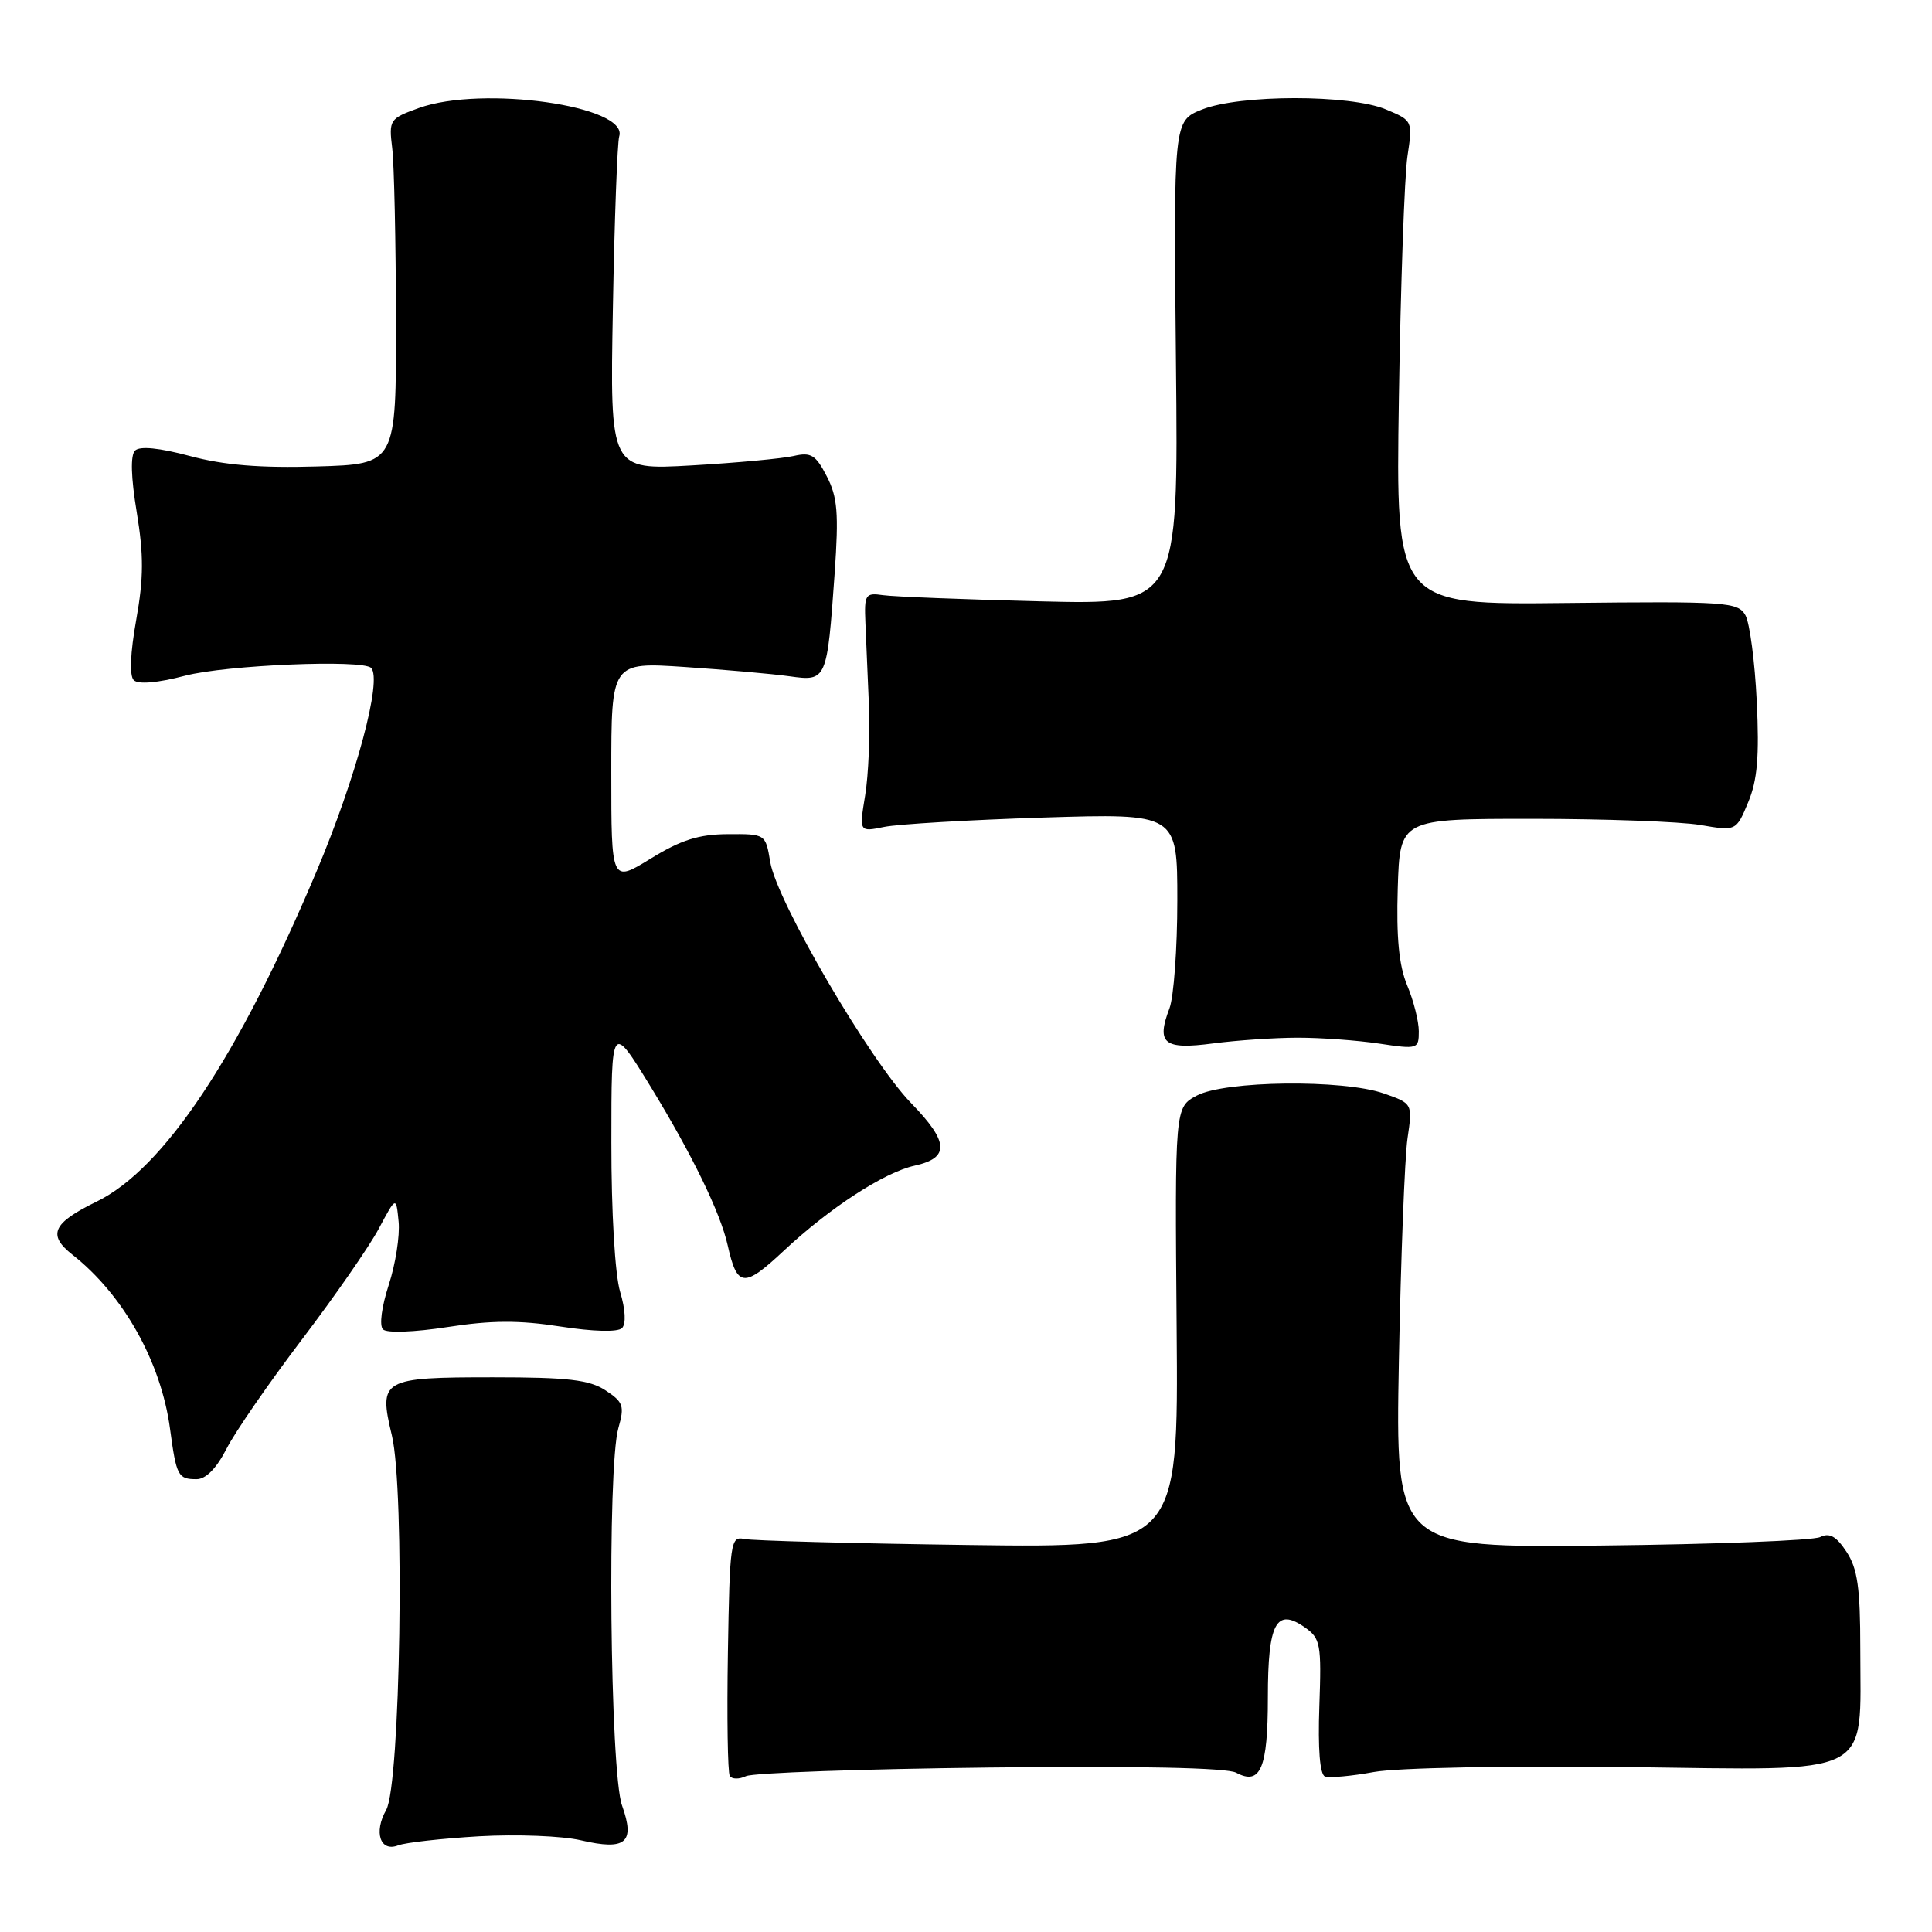 <?xml version="1.0" encoding="UTF-8" standalone="no"?>
<!DOCTYPE svg PUBLIC "-//W3C//DTD SVG 1.1//EN" "http://www.w3.org/Graphics/SVG/1.1/DTD/svg11.dtd" >
<svg xmlns="http://www.w3.org/2000/svg" xmlns:xlink="http://www.w3.org/1999/xlink" version="1.1" viewBox="0 0 256 256">
 <g >
 <path fill="currentColor"
d=" M 63.50 243.32 C 68.45 243.04 74.51 243.27 76.97 243.85 C 82.94 245.24 84.19 244.18 82.42 239.23 C 80.83 234.79 80.44 194.43 81.94 189.22 C 82.77 186.30 82.60 185.78 80.23 184.23 C 78.09 182.83 75.27 182.50 65.35 182.50 C 50.58 182.50 50.14 182.75 51.93 190.22 C 53.66 197.46 53.06 236.50 51.17 239.83 C 49.49 242.79 50.39 245.45 52.76 244.52 C 53.72 244.15 58.55 243.61 63.50 243.32 Z  M 131.19 234.21 C 150.77 233.99 162.58 234.24 163.79 234.89 C 167.03 236.62 168.00 234.33 168.00 224.92 C 168.00 215.07 169.10 212.98 172.89 215.63 C 174.98 217.10 175.11 217.83 174.82 226.10 C 174.62 231.74 174.89 235.13 175.56 235.39 C 176.15 235.61 179.07 235.35 182.06 234.80 C 185.15 234.24 199.69 233.96 215.73 234.15 C 248.71 234.56 246.50 235.69 246.50 218.45 C 246.50 210.41 246.14 207.85 244.68 205.63 C 243.32 203.56 242.42 203.05 241.18 203.67 C 240.25 204.12 227.22 204.63 212.20 204.79 C 184.90 205.09 184.90 205.09 185.36 180.30 C 185.62 166.66 186.13 153.41 186.50 150.86 C 187.18 146.22 187.18 146.22 183.34 144.88 C 177.92 143.00 162.30 143.19 158.58 145.17 C 155.67 146.73 155.67 146.73 155.91 175.91 C 156.15 205.09 156.15 205.09 128.33 204.72 C 113.02 204.51 99.65 204.15 98.60 203.92 C 96.81 203.52 96.69 204.37 96.45 219.00 C 96.31 227.53 96.42 234.87 96.70 235.32 C 96.98 235.77 97.94 235.78 98.85 235.35 C 99.76 234.91 114.31 234.40 131.19 234.21 Z  M 30.02 191.96 C 31.15 189.74 35.65 183.23 40.00 177.50 C 44.35 171.77 48.95 165.15 50.20 162.79 C 52.49 158.50 52.49 158.50 52.82 161.88 C 53.00 163.74 52.41 167.51 51.51 170.26 C 50.57 173.15 50.24 175.64 50.75 176.15 C 51.26 176.66 54.89 176.52 59.31 175.84 C 65.11 174.94 68.77 174.92 74.24 175.77 C 78.63 176.45 81.86 176.53 82.42 175.98 C 82.97 175.42 82.88 173.53 82.17 171.17 C 81.49 168.90 81.00 160.62 81.01 151.38 C 81.01 135.50 81.01 135.50 86.26 144.07 C 91.72 153.01 95.47 160.73 96.42 165.00 C 97.68 170.61 98.55 170.70 103.87 165.72 C 109.93 160.05 117.17 155.34 121.18 154.46 C 125.86 153.43 125.75 151.33 120.73 146.17 C 115.27 140.55 102.92 119.42 102.06 114.22 C 101.44 110.50 101.44 110.50 96.44 110.53 C 92.59 110.55 90.23 111.30 86.22 113.77 C 81.00 116.98 81.00 116.98 81.00 102.36 C 81.00 87.73 81.00 87.73 90.75 88.38 C 96.11 88.74 102.35 89.29 104.62 89.61 C 109.55 90.30 109.59 90.19 110.60 75.92 C 111.15 68.00 110.98 65.86 109.55 63.11 C 108.09 60.27 107.46 59.89 105.17 60.42 C 103.70 60.76 97.62 61.33 91.66 61.67 C 80.82 62.29 80.82 62.29 81.21 40.90 C 81.42 29.13 81.80 18.86 82.05 18.07 C 83.32 14.03 63.90 11.29 55.50 14.31 C 51.63 15.71 51.51 15.87 51.97 19.63 C 52.23 21.76 52.45 32.05 52.47 42.50 C 52.50 61.50 52.50 61.50 42.00 61.81 C 34.47 62.03 29.71 61.64 25.18 60.43 C 21.11 59.34 18.52 59.08 17.89 59.71 C 17.27 60.33 17.35 63.24 18.12 67.88 C 19.05 73.54 19.04 76.58 18.05 82.13 C 17.26 86.53 17.14 89.54 17.72 90.12 C 18.31 90.71 20.88 90.49 24.54 89.53 C 29.99 88.11 48.03 87.36 49.17 88.50 C 50.69 90.02 47.20 103.02 41.92 115.52 C 31.55 140.09 21.68 154.89 12.80 159.22 C 6.97 162.06 6.25 163.62 9.60 166.26 C 16.34 171.56 21.34 180.47 22.53 189.33 C 23.37 195.58 23.59 196.00 26.04 196.00 C 27.28 196.00 28.69 194.56 30.02 191.96 Z  M 172.00 137.50 C 175.03 137.50 179.86 137.85 182.75 138.28 C 187.85 139.05 188.00 139.00 188.00 136.66 C 188.00 135.33 187.31 132.59 186.46 130.57 C 185.37 127.94 185.01 124.25 185.21 117.69 C 185.50 108.50 185.50 108.50 203.00 108.50 C 212.62 108.50 222.65 108.87 225.27 109.31 C 230.05 110.13 230.05 110.13 231.64 106.31 C 232.86 103.40 233.13 100.25 232.78 92.95 C 232.53 87.70 231.85 82.56 231.28 81.53 C 230.29 79.77 228.82 79.67 207.58 79.90 C 184.94 80.15 184.94 80.15 185.36 52.83 C 185.59 37.80 186.10 23.36 186.49 20.74 C 187.20 16.00 187.19 15.98 183.63 14.49 C 178.86 12.50 164.28 12.51 159.27 14.51 C 155.50 16.02 155.50 16.02 155.82 48.07 C 156.15 80.13 156.15 80.13 137.82 79.68 C 127.75 79.43 118.38 79.06 117.00 78.86 C 114.67 78.52 114.51 78.77 114.67 82.50 C 114.77 84.70 114.98 89.65 115.14 93.50 C 115.30 97.35 115.08 102.69 114.64 105.38 C 113.84 110.25 113.84 110.25 117.17 109.57 C 119.00 109.20 128.49 108.64 138.25 108.33 C 156.00 107.78 156.00 107.78 156.00 119.32 C 156.00 125.67 155.53 132.10 154.96 133.61 C 153.18 138.28 154.22 139.12 160.72 138.26 C 163.90 137.84 168.97 137.50 172.00 137.50 Z "/>
</g>
</svg>